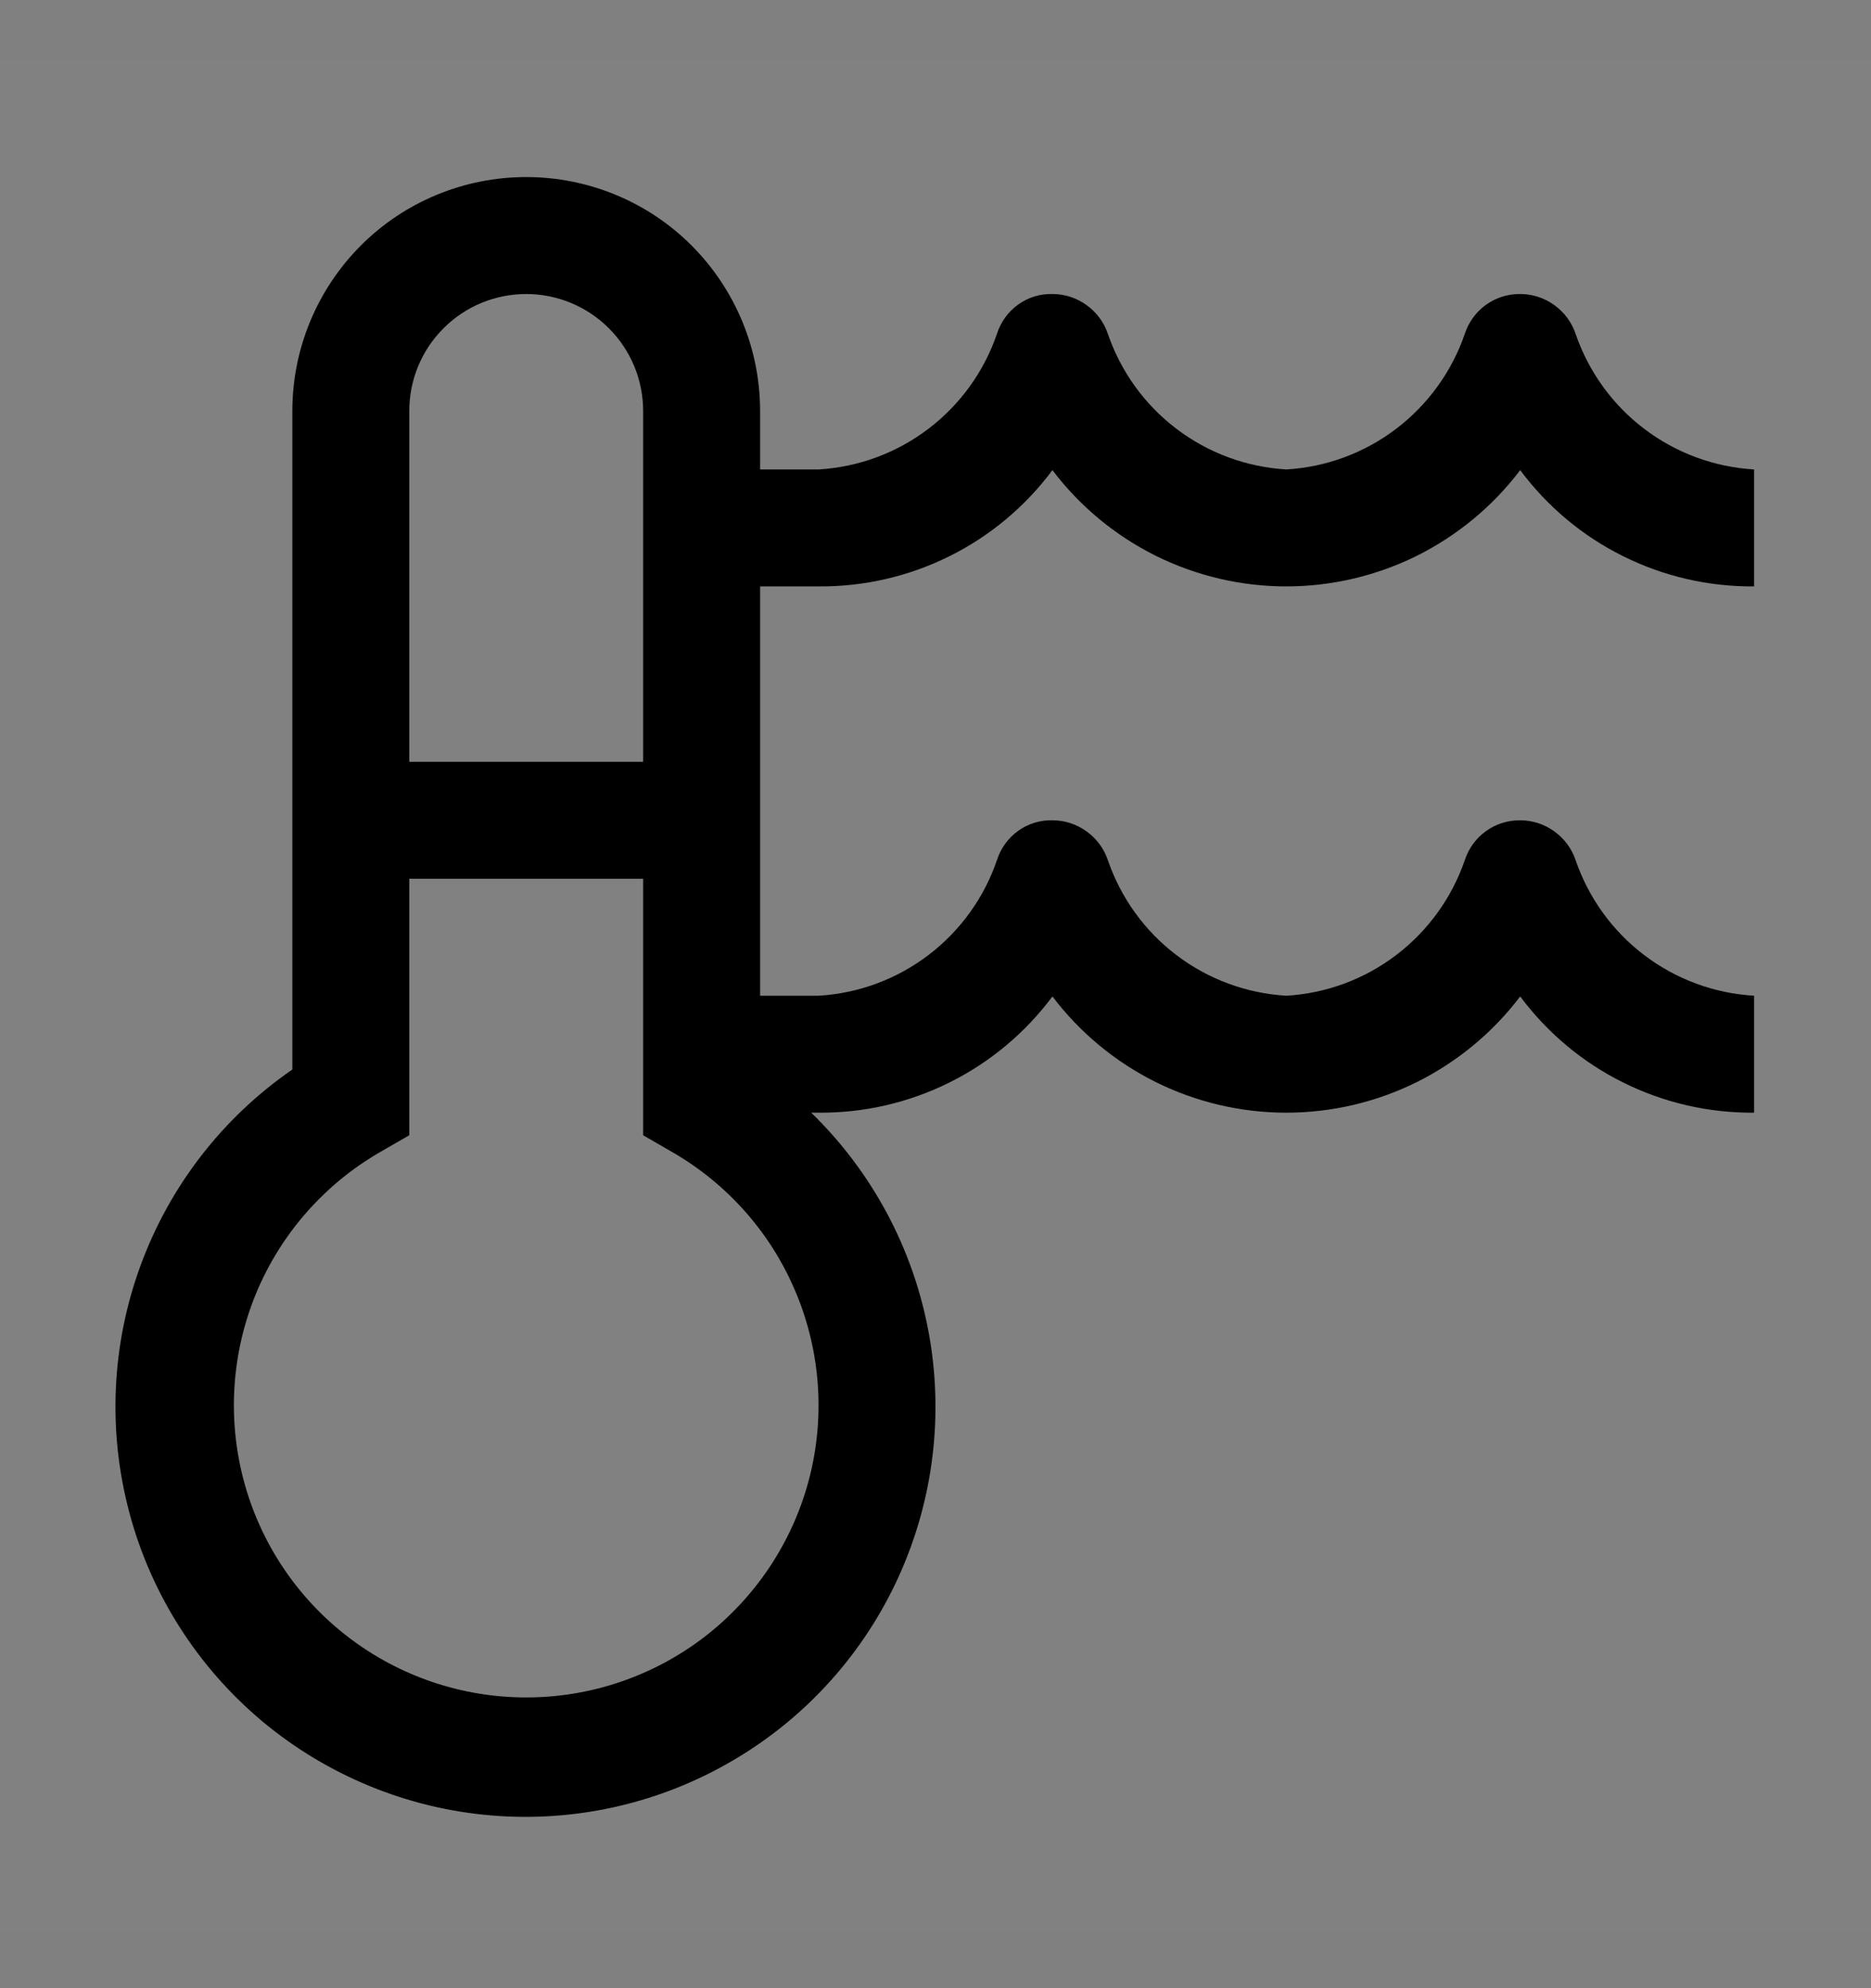 <svg viewBox="0 0 16 17" fill="none" xmlns="http://www.w3.org/2000/svg">
<rect x="0" y="0" width="16" height="17" fill="#808080" stroke="none"/>
<rect width="16" height="16" transform="translate(0 0.514)" fill="white" fill-opacity="0.01" style="mix-blend-mode:multiply"/>
<path d="M7 5.014C7.388 5.017 7.771 4.929 8.119 4.756C8.466 4.584 8.768 4.331 9 4.02C9.234 4.329 9.536 4.579 9.883 4.752C10.23 4.924 10.612 5.014 11 5.014C11.387 5.014 11.77 4.924 12.117 4.752C12.463 4.579 12.766 4.329 13 4.02C13.232 4.331 13.533 4.584 13.881 4.756C14.228 4.929 14.612 5.017 15 5.014V4.014C14.659 3.994 14.332 3.873 14.061 3.667C13.789 3.461 13.585 3.178 13.474 2.855C13.441 2.756 13.377 2.67 13.292 2.609C13.207 2.547 13.105 2.514 13 2.514C12.895 2.513 12.793 2.545 12.708 2.606C12.623 2.667 12.559 2.754 12.527 2.853C12.416 3.176 12.212 3.459 11.94 3.666C11.668 3.873 11.341 3.994 11 4.014C10.659 3.994 10.332 3.873 10.061 3.667C9.789 3.461 9.585 3.178 9.474 2.855C9.441 2.756 9.377 2.67 9.292 2.609C9.207 2.547 9.105 2.514 9 2.514C8.895 2.511 8.792 2.543 8.707 2.604C8.621 2.666 8.558 2.753 8.526 2.853C8.416 3.176 8.212 3.459 7.94 3.666C7.668 3.873 7.341 3.994 7 4.014H6.5V3.514C6.5 2.983 6.289 2.475 5.914 2.099C5.539 1.724 5.03 1.514 4.5 1.514C3.969 1.514 3.461 1.724 3.086 2.099C2.711 2.475 2.5 2.983 2.5 3.514V9.145C1.905 9.555 1.452 10.14 1.203 10.818C0.953 11.496 0.92 12.235 1.106 12.933C1.292 13.632 1.69 14.255 2.244 14.719C2.799 15.182 3.483 15.463 4.203 15.523C4.923 15.583 5.644 15.419 6.267 15.053C6.891 14.688 7.386 14.139 7.685 13.481C7.984 12.823 8.073 12.089 7.939 11.379C7.805 10.668 7.455 10.017 6.937 9.514H7C7.388 9.517 7.771 9.429 8.119 9.256C8.466 9.084 8.768 8.831 9 8.52C9.234 8.829 9.536 9.079 9.883 9.252C10.23 9.424 10.612 9.514 11 9.514C11.387 9.514 11.77 9.424 12.117 9.252C12.463 9.079 12.766 8.829 13 8.52C13.232 8.831 13.533 9.084 13.881 9.256C14.228 9.429 14.612 9.517 15 9.514V8.514C14.659 8.494 14.332 8.373 14.061 8.167C13.789 7.961 13.585 7.678 13.474 7.355C13.441 7.256 13.377 7.17 13.292 7.109C13.207 7.047 13.105 7.014 13 7.014C12.895 7.013 12.793 7.045 12.708 7.106C12.623 7.167 12.559 7.254 12.527 7.353C12.416 7.676 12.212 7.959 11.94 8.166C11.668 8.373 11.341 8.494 11 8.514C10.659 8.494 10.332 8.373 10.061 8.167C9.789 7.961 9.585 7.678 9.474 7.355C9.441 7.256 9.377 7.17 9.292 7.109C9.207 7.047 9.105 7.014 9 7.014C8.895 7.011 8.792 7.043 8.707 7.104C8.621 7.166 8.558 7.253 8.526 7.353C8.416 7.676 8.212 7.959 7.94 8.166C7.668 8.373 7.341 8.494 7 8.514H6.5V5.014H7ZM3.5 3.514C3.5 3.248 3.605 2.994 3.793 2.807C3.98 2.619 4.235 2.514 4.5 2.514C4.765 2.514 5.019 2.619 5.207 2.807C5.394 2.994 5.5 3.248 5.5 3.514V6.514H3.5V3.514ZM4.5 14.514C3.95 14.514 3.415 14.333 2.978 13.998C2.541 13.663 2.227 13.194 2.085 12.662C1.943 12.131 1.98 11.567 2.19 11.059C2.401 10.55 2.774 10.126 3.25 9.851L3.5 9.707V7.514H5.5V9.707L5.749 9.851C6.226 10.126 6.599 10.55 6.809 11.059C7.02 11.567 7.057 12.131 6.915 12.662C6.772 13.194 6.458 13.663 6.022 13.998C5.585 14.333 5.05 14.514 4.5 14.514Z" fill="currentColor"/>
</svg>
